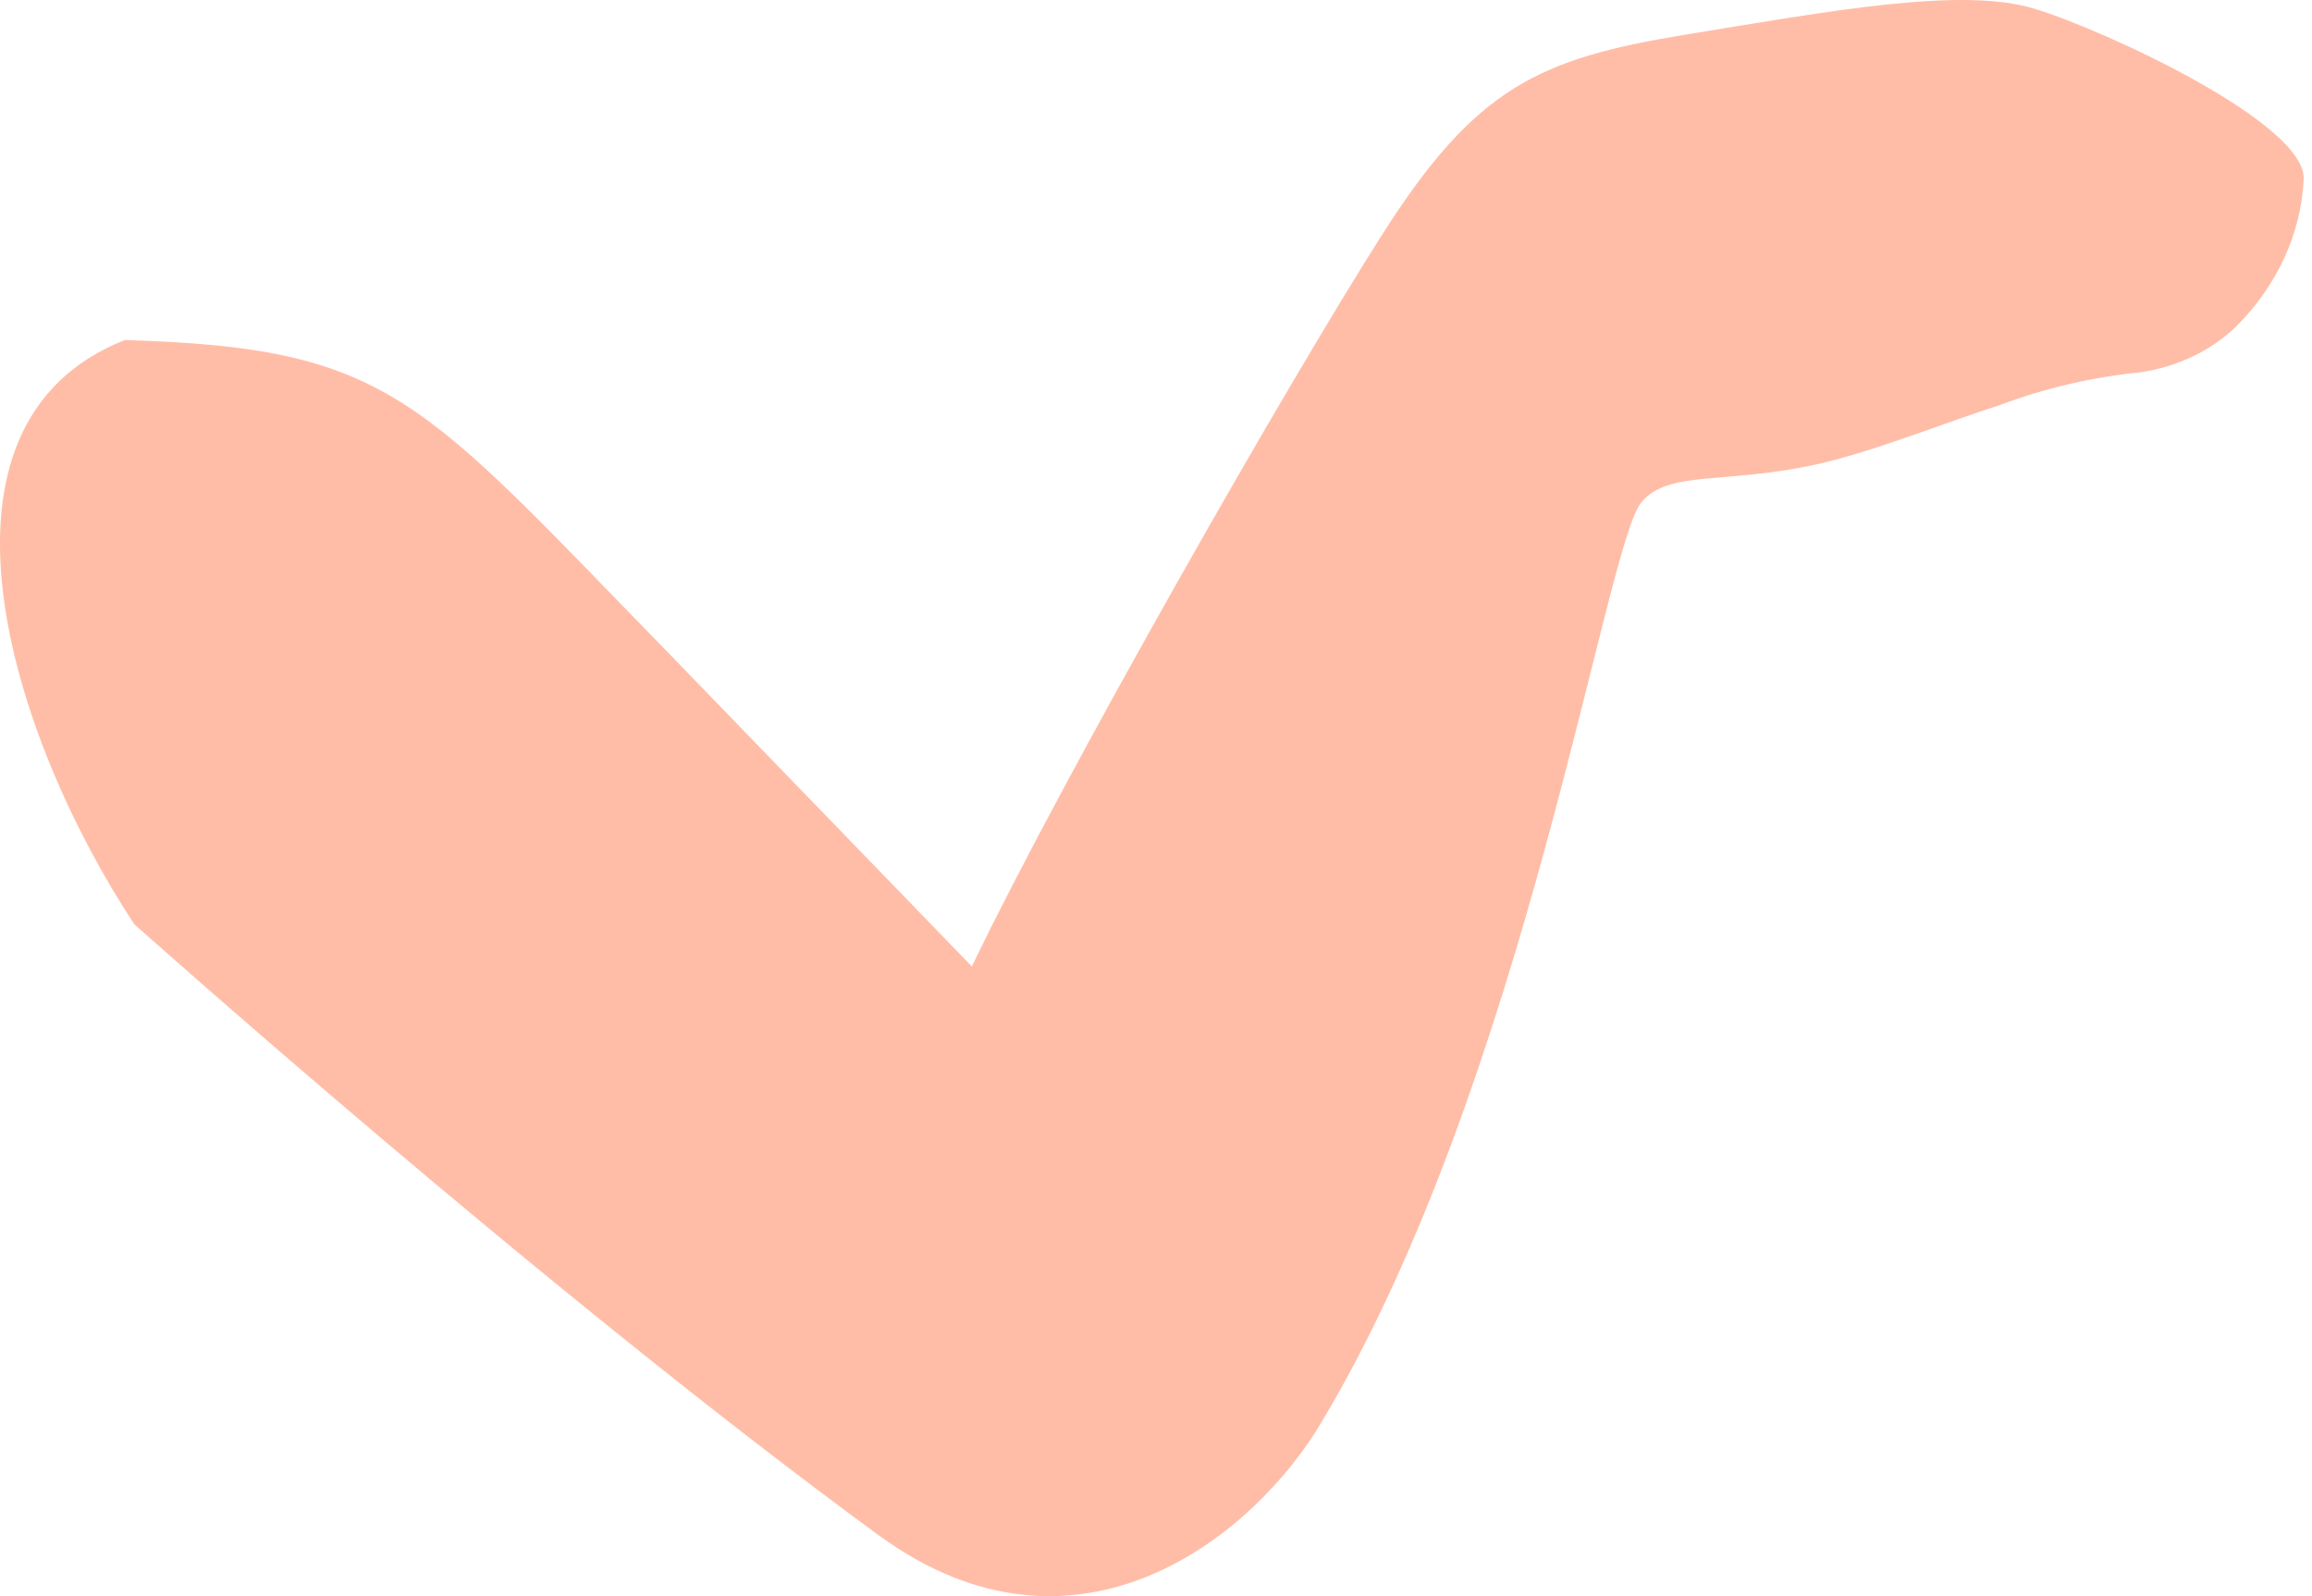 <svg width="42" height="29" viewBox="0 0 42 29" fill="none" xmlns="http://www.w3.org/2000/svg">
<path d="M2.267 6.178C7.113 6.32 7.615 7.224 12.143 11.863L17.655 17.559C19.336 14.06 23.424 6.905 25.117 4.249C26.809 1.592 27.958 1.064 30.617 0.63C33.275 0.195 35.646 -0.244 36.96 0.159C38.274 0.562 41.904 2.251 41.849 3.26C41.801 4.241 41.371 5.18 40.627 5.927C40.175 6.368 39.56 6.664 38.885 6.764C38.008 6.852 37.151 7.051 36.343 7.355C35.371 7.664 34.027 8.208 33.018 8.432C31.326 8.809 30.311 8.532 29.816 9.128C29.156 9.923 27.714 19.635 24.023 25.811C22.801 27.903 19.574 30.518 15.975 27.903C9.863 23.432 2.438 16.79 2.438 16.79C0.165 13.338 -1.589 7.7 2.267 6.178Z" fill="#FFBDA7"/>
</svg>
